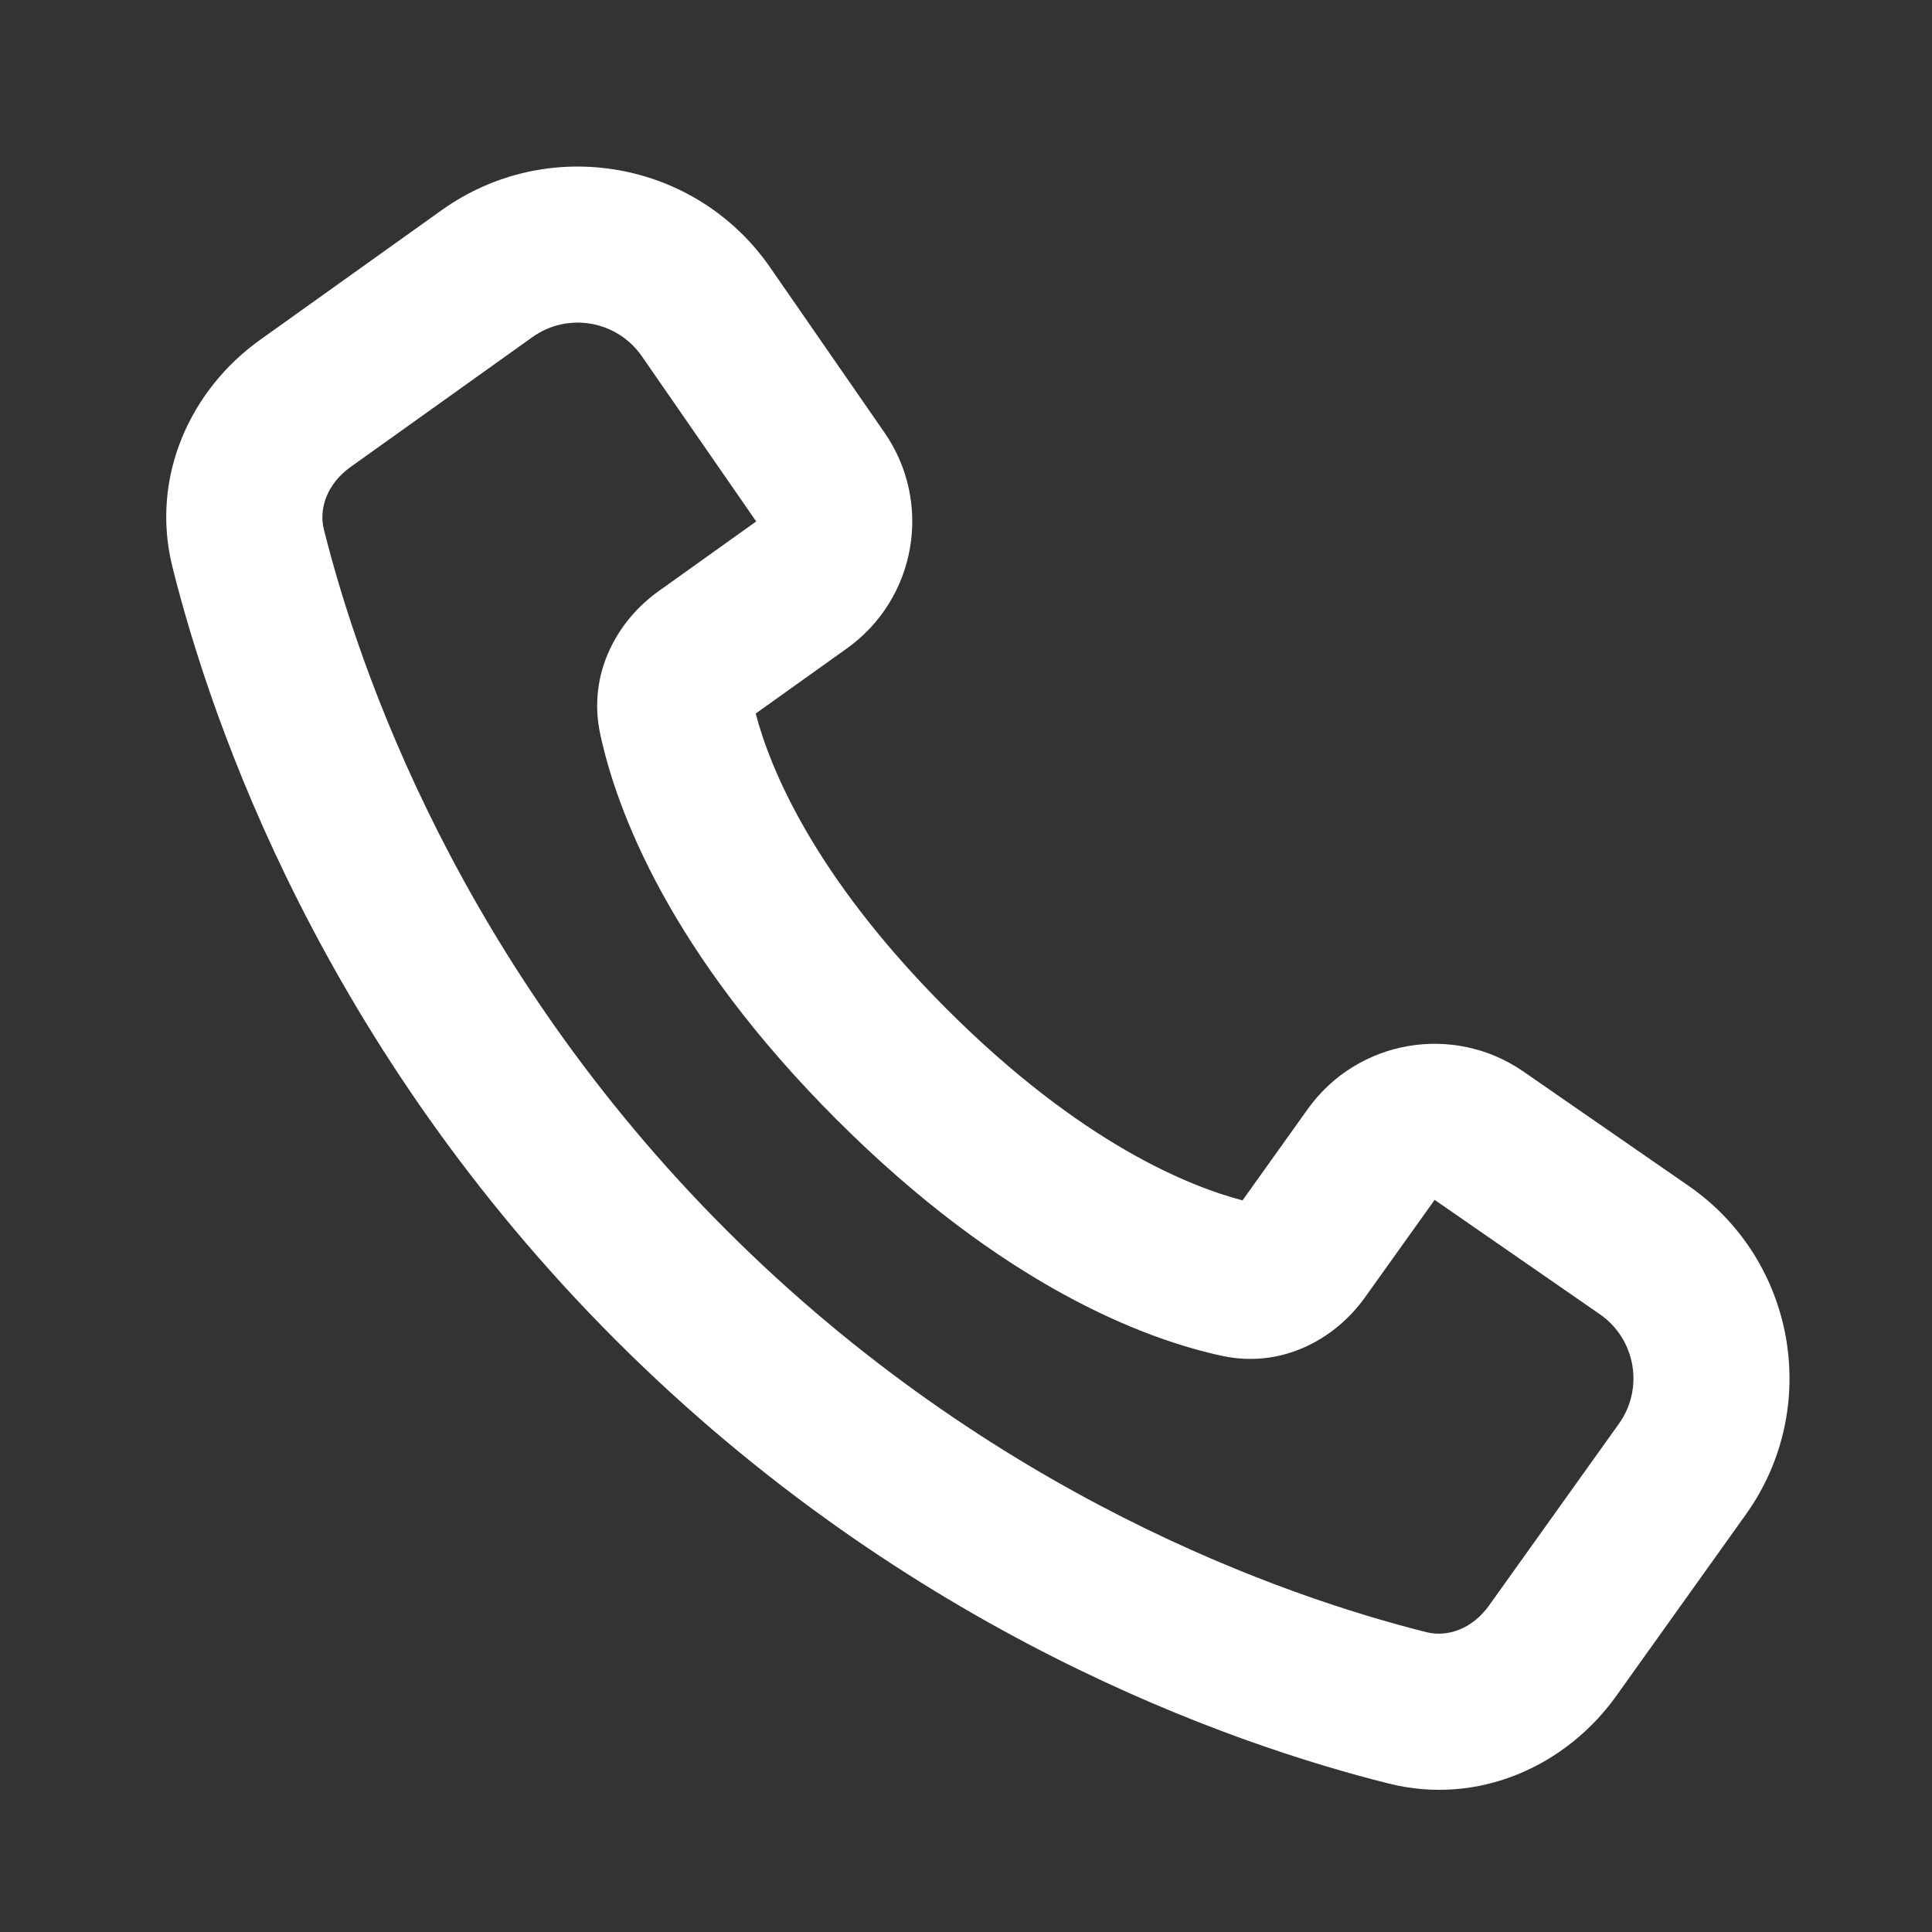 <svg width="39" height="39" viewBox="0 0 39 39" fill="none" xmlns="http://www.w3.org/2000/svg">
<rect x="0" y="0" width="39" height="39" fill="#333333" stroke="none"/>
<path fill-rule="evenodd" clip-rule="evenodd" d="M28.032 36.003C24.85 35.206 18.337 32.959 12.432 27.054C6.527 21.149 4.28 14.636 3.483 11.454C3.024 9.626 3.849 7.861 5.248 6.862L8.915 4.243C11.061 2.71 14.046 3.23 15.546 5.398L17.855 8.733C18.835 10.148 18.497 12.088 17.096 13.089L15.255 14.404C15.534 15.47 16.4 17.658 19.114 20.372C21.828 23.086 24.016 23.952 25.082 24.231L26.397 22.39C27.397 20.989 29.337 20.651 30.753 21.631L34.088 23.939C36.255 25.44 36.776 28.425 35.243 30.571L32.624 34.238C31.625 35.636 29.86 36.461 28.032 36.003ZM14.659 24.827C20.029 30.196 25.955 32.236 28.797 32.948C29.213 33.052 29.715 32.89 30.06 32.407L32.68 28.74C33.191 28.025 33.017 27.03 32.294 26.529L28.96 24.221L27.549 26.196C26.972 27.004 25.906 27.637 24.664 27.369C23.114 27.034 20.249 25.962 16.887 22.599C13.524 19.236 12.451 16.372 12.117 14.822C11.849 13.58 12.482 12.514 13.29 11.937L15.265 10.526L12.956 7.191C12.456 6.469 11.461 6.295 10.746 6.806L7.079 9.425C6.595 9.771 6.434 10.273 6.538 10.688C7.25 13.531 9.289 19.457 14.659 24.827Z" fill="white"/>
</svg>

